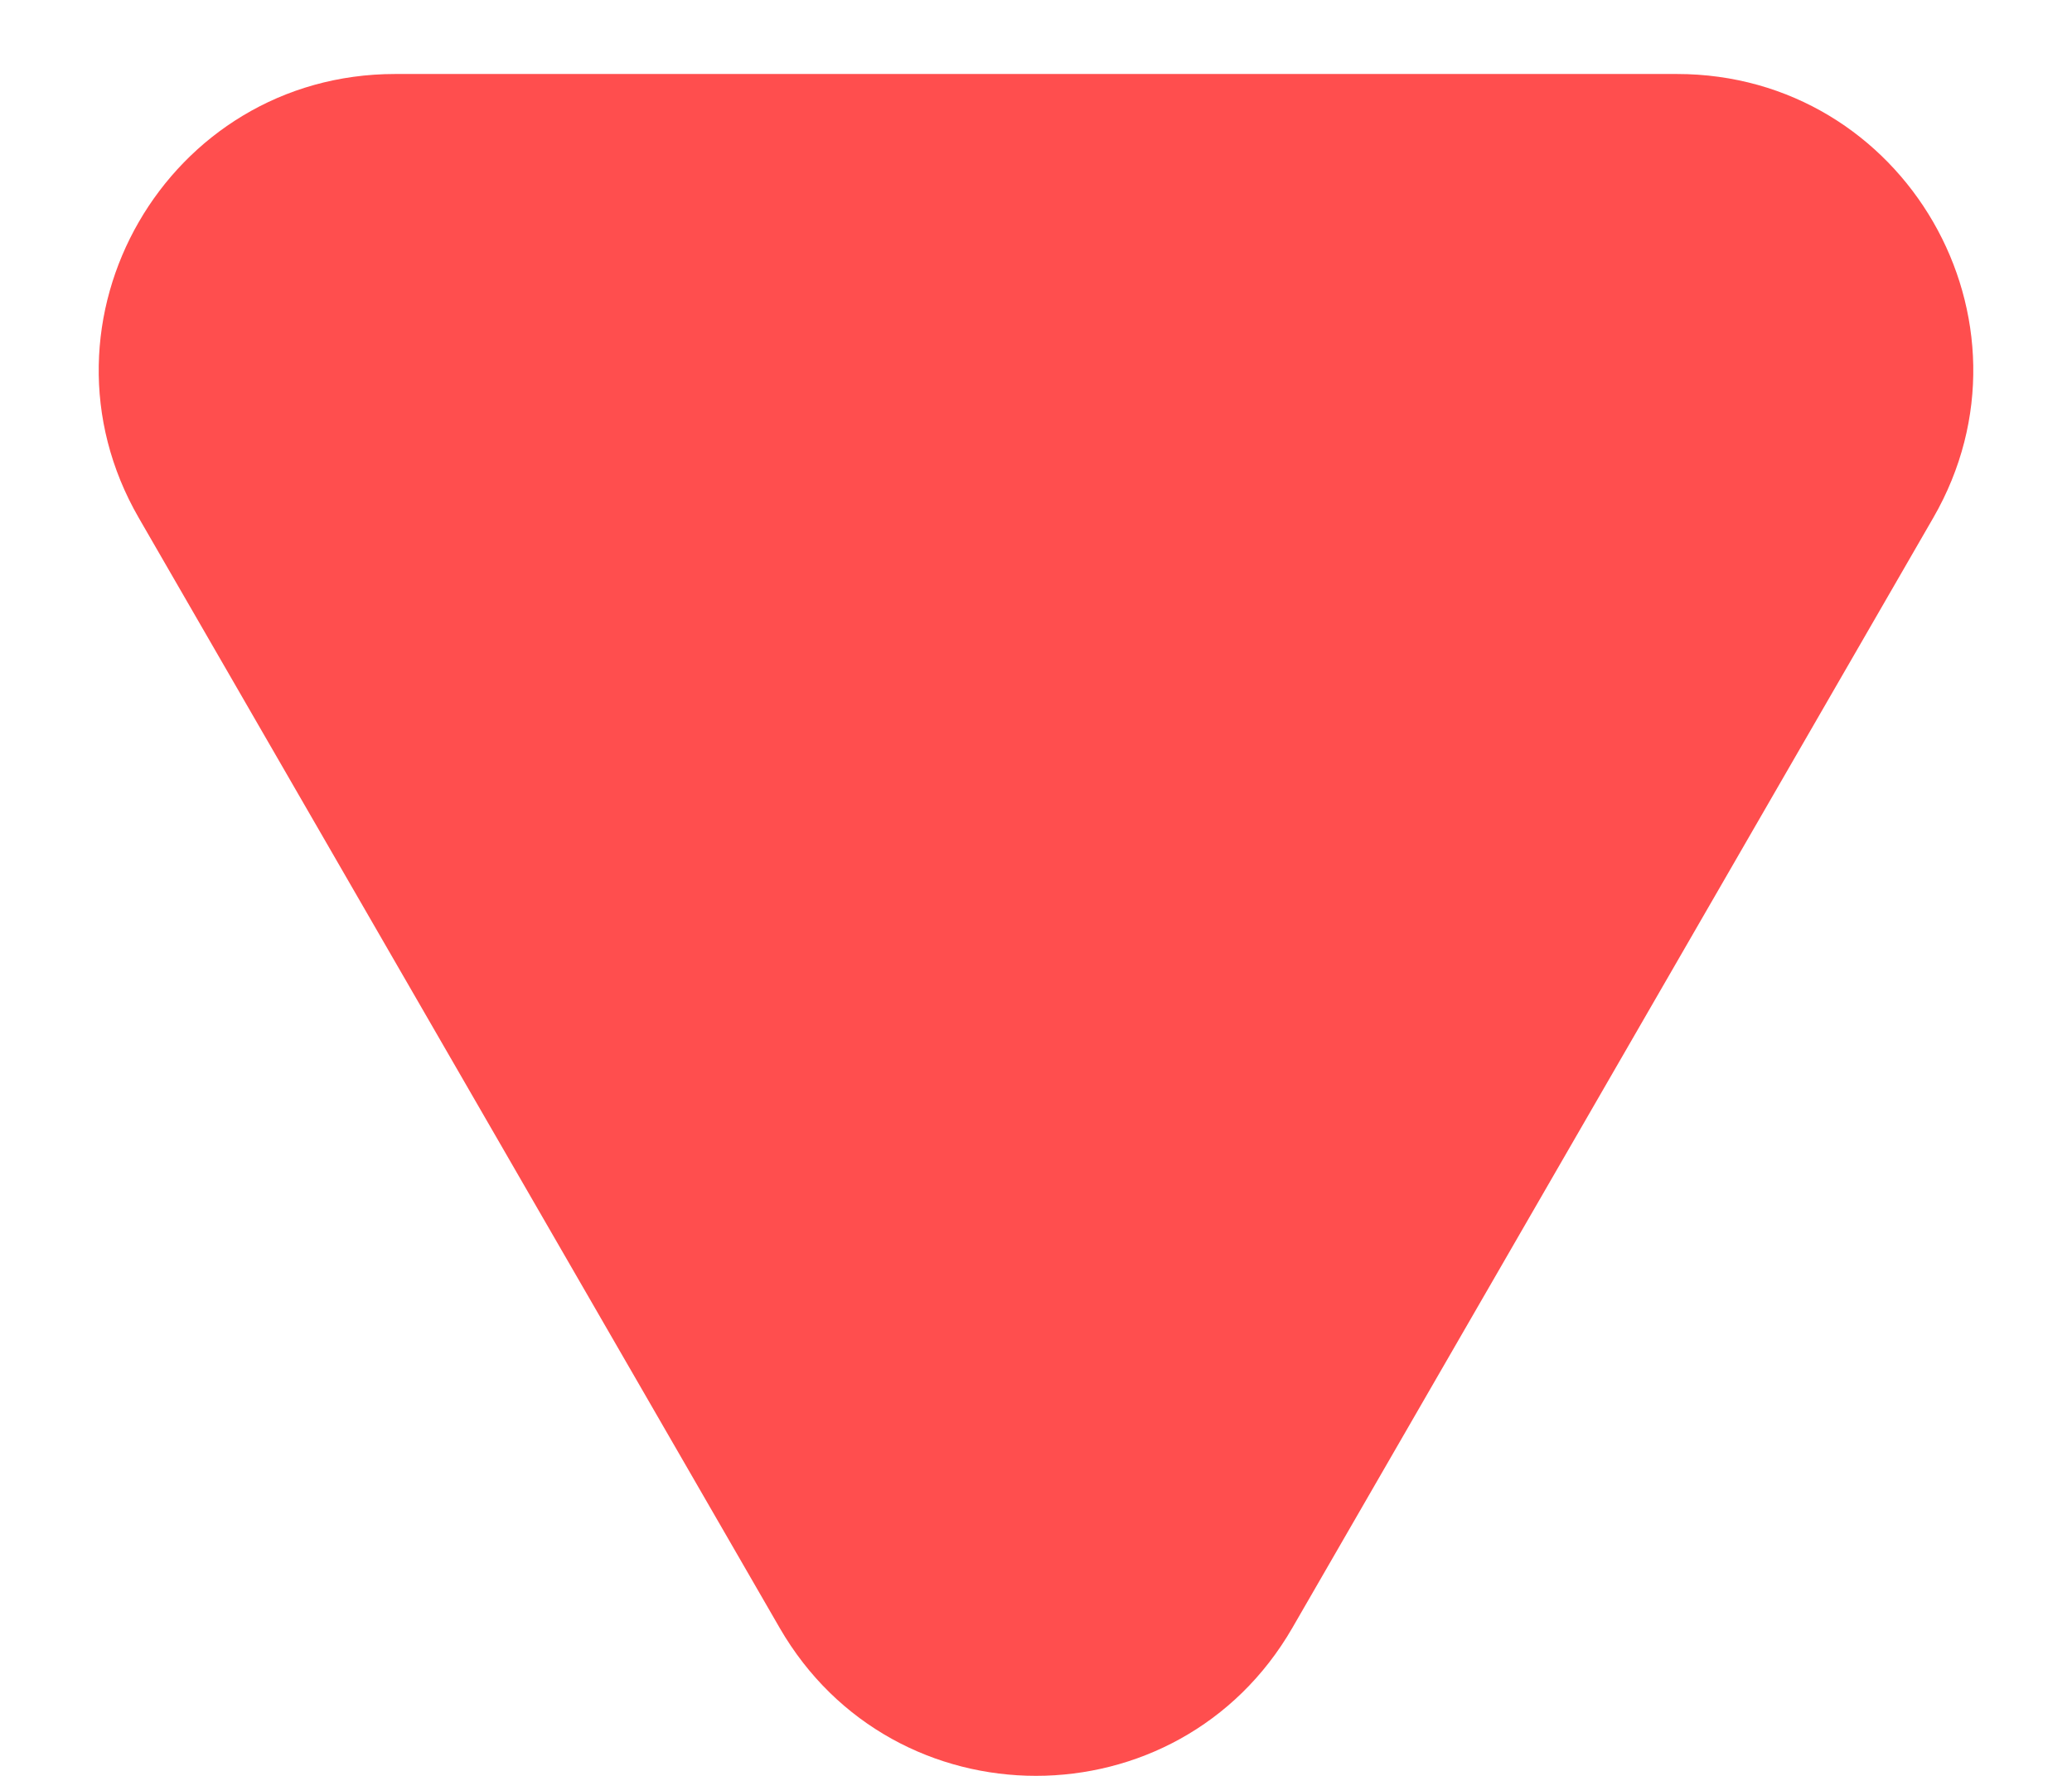 <svg fill="none" xmlns="http://www.w3.org/2000/svg" viewBox="0 0 14 12">
  <path d="M8.732 11c-.77 1.333-2.694 1.333-3.464 0L.938 3.5c-.77-1.333.192-3 1.732-3h8.66c1.54 0 2.502 1.667 1.732 3L8.732 11z" fill="#FF4E4E"/>
</svg>
